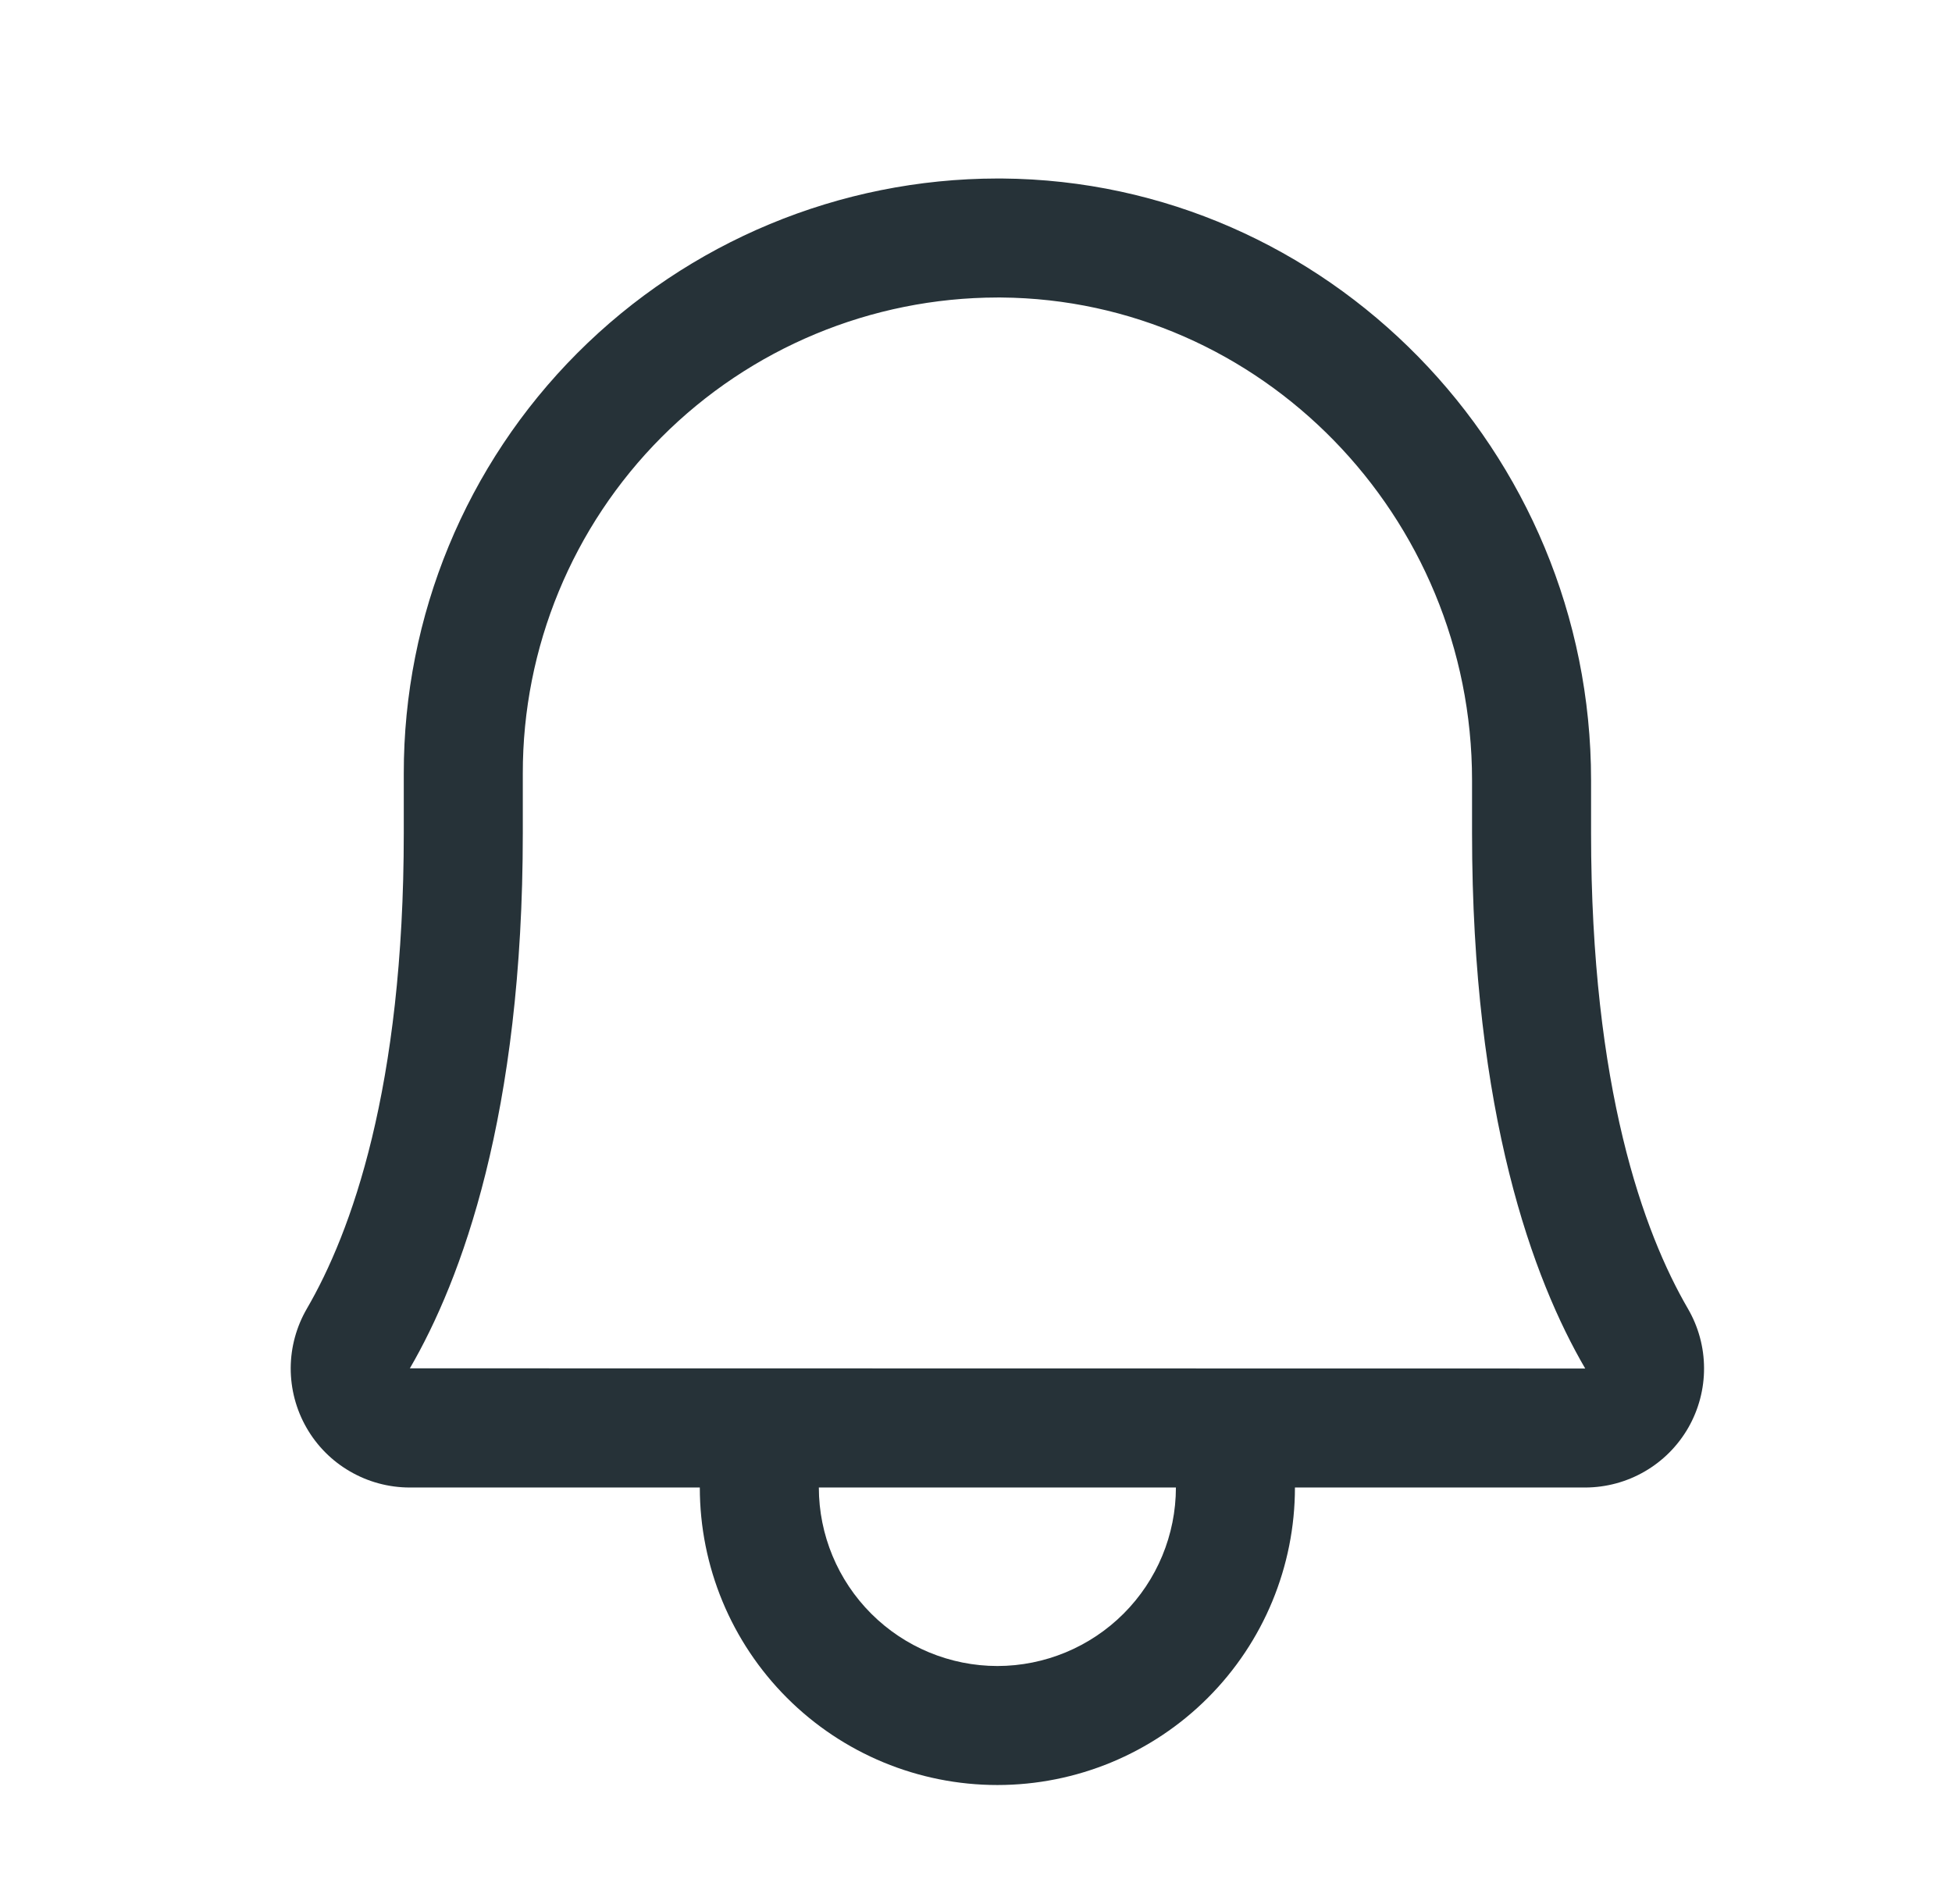 <svg width="41" height="40" viewBox="0 0 41 40" fill="none" xmlns="http://www.w3.org/2000/svg">
<path d="M35.452 27.491C34.524 25.894 33.419 22.865 33.419 17.5V16.391C33.419 9.472 27.868 3.801 21.044 3.75L20.949 3.75C17.638 3.754 14.464 5.074 12.126 7.418C9.788 9.762 8.477 12.939 8.481 16.25V17.5C8.481 22.865 7.375 25.894 6.447 27.49C6.226 27.87 6.108 28.301 6.106 28.74C6.105 29.18 6.219 29.612 6.438 29.994C6.656 30.375 6.971 30.692 7.352 30.912C7.732 31.133 8.163 31.249 8.603 31.25H14.699C14.699 32.908 15.358 34.497 16.53 35.669C17.702 36.842 19.292 37.5 20.949 37.5C22.607 37.5 24.197 36.842 25.369 35.669C26.541 34.497 27.199 32.908 27.199 31.25H33.296C33.735 31.249 34.167 31.133 34.547 30.912C34.927 30.692 35.242 30.375 35.461 29.994C35.679 29.613 35.794 29.18 35.792 28.741C35.791 28.302 35.673 27.87 35.452 27.491ZM20.949 35C19.955 34.999 19.002 34.603 18.299 33.9C17.596 33.197 17.2 32.244 17.199 31.25H24.699C24.698 32.244 24.303 33.197 23.6 33.9C22.897 34.603 21.944 34.999 20.949 35ZM8.609 28.746C9.691 26.884 10.981 23.422 10.981 17.5V16.25C10.977 13.602 12.025 11.061 13.894 9.185C15.764 7.31 18.302 6.254 20.95 6.25L21.026 6.25C26.481 6.291 30.919 10.84 30.919 16.391V17.5C30.919 23.422 32.208 26.884 33.296 28.75L8.609 28.746Z" fill="#263238"/>
</svg>
